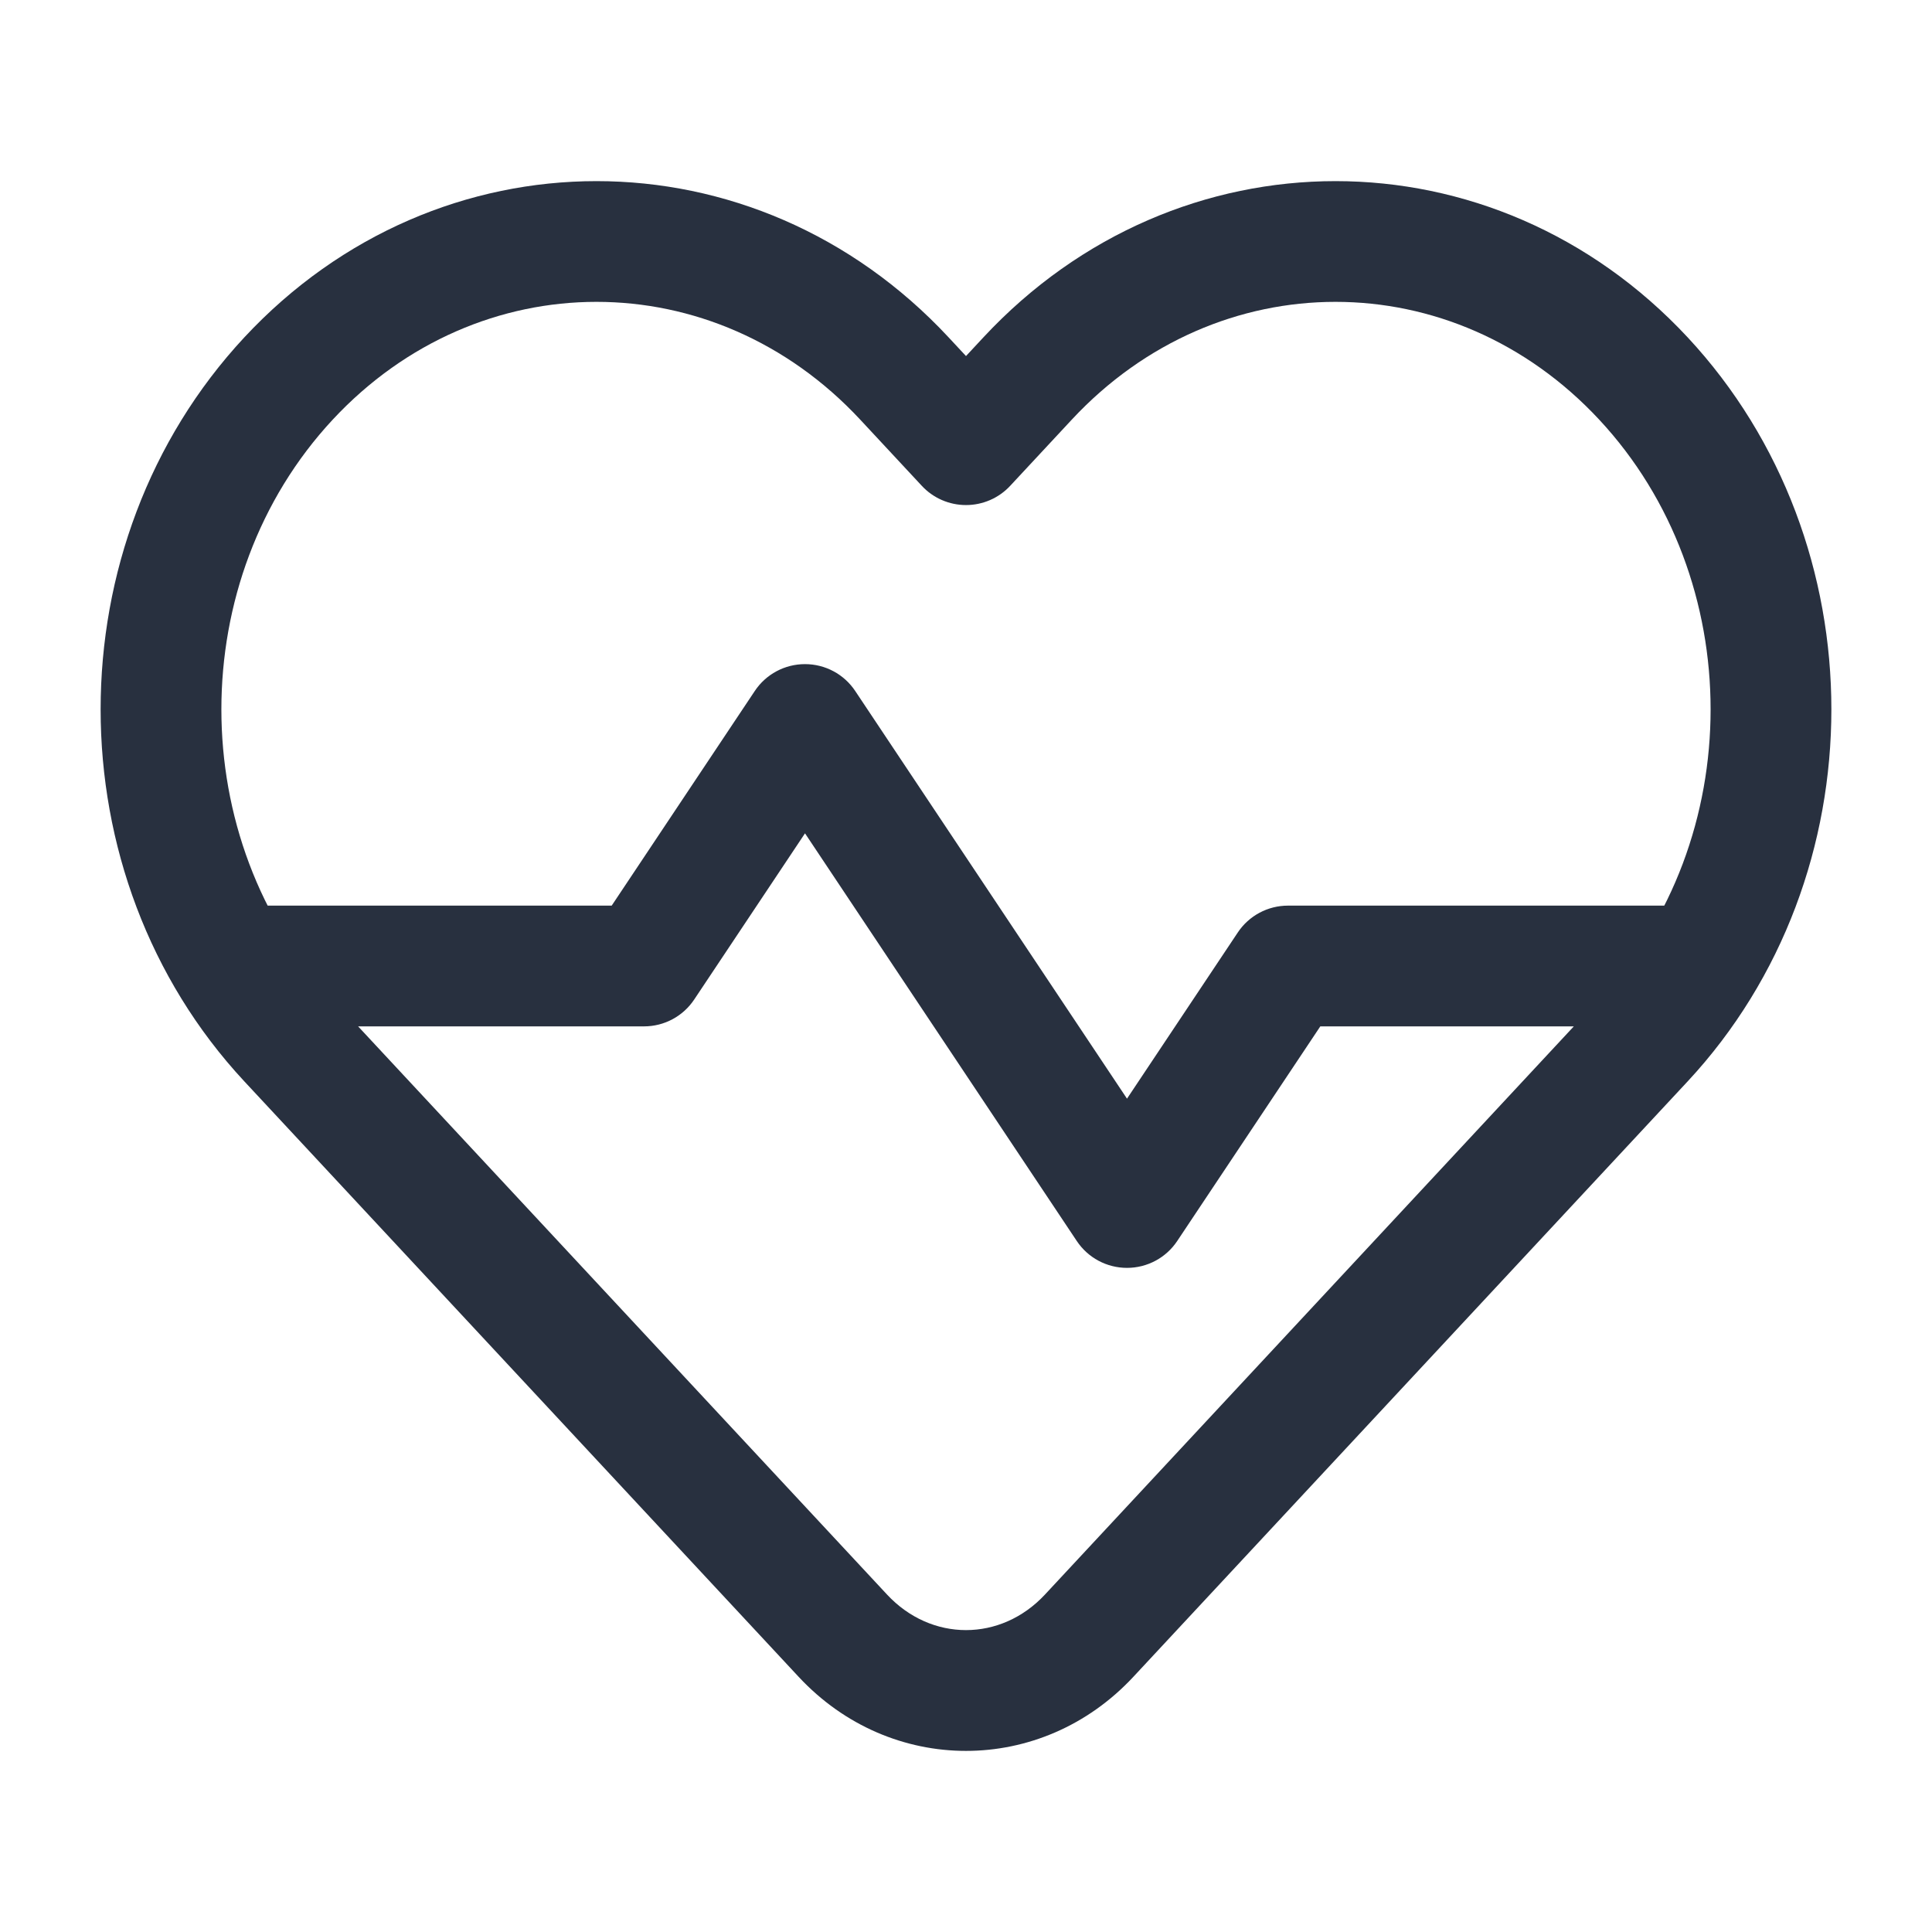 <svg width="24" height="24" viewBox="0 0 24 24" fill="none" xmlns="http://www.w3.org/2000/svg">
<path d="M12 5.524L11.451 6.035C11.593 6.188 11.792 6.274 12 6.274C12.208 6.274 12.407 6.188 12.549 6.035L12 5.524ZM12.765 4.702L12.216 4.191V4.191L12.765 4.702ZM11.235 4.702L11.784 4.191V4.191L11.235 4.702ZM3.584 12.922L3.035 13.433L3.584 12.922ZM10.47 20.319L11.019 19.808L10.47 20.319ZM13.53 20.319L12.981 19.808L13.53 20.319ZM20.416 12.922L19.866 12.411L20.416 12.922ZM20.416 4.702L20.965 4.191L20.416 4.702ZM3.584 4.702L3.035 4.191L3.584 4.702ZM3 11.25C2.586 11.25 2.25 11.586 2.25 12C2.25 12.414 2.586 12.75 3 12.75V11.25ZM8 12V12.75C8.251 12.75 8.485 12.625 8.624 12.416L8 12ZM10 9L10.624 8.584C10.485 8.375 10.251 8.25 10 8.25C9.749 8.25 9.515 8.375 9.376 8.584L10 9ZM14 15L13.376 15.416C13.515 15.625 13.749 15.75 14 15.75C14.251 15.75 14.485 15.625 14.624 15.416L14 15ZM16 12V11.25C15.749 11.25 15.515 11.375 15.376 11.584L16 12ZM21 12.75C21.414 12.75 21.75 12.414 21.75 12C21.75 11.586 21.414 11.25 21 11.25V12.75ZM12.549 6.035L13.314 5.213L12.216 4.191L11.451 5.013L12.549 6.035ZM10.686 5.213L11.451 6.035L12.549 5.013L11.784 4.191L10.686 5.213ZM3.035 13.433L9.921 20.83L11.019 19.808L4.133 12.411L3.035 13.433ZM14.079 20.83L20.965 13.433L19.866 12.411L12.981 19.808L14.079 20.83ZM19.866 5.213C21.711 7.195 21.711 10.429 19.866 12.411L20.965 13.433C23.345 10.875 23.345 6.749 20.965 4.191L19.866 5.213ZM20.965 4.191C18.555 1.603 14.625 1.603 12.216 4.191L13.314 5.213C15.13 3.262 18.05 3.262 19.866 5.213L20.965 4.191ZM4.133 5.213C5.949 3.262 8.87 3.262 10.686 5.213L11.784 4.191C9.375 1.603 5.445 1.603 3.035 4.191L4.133 5.213ZM9.921 20.83C11.063 22.057 12.937 22.057 14.079 20.83L12.981 19.808C12.433 20.397 11.567 20.397 11.019 19.808L9.921 20.83ZM3.035 4.191C0.655 6.749 0.655 10.875 3.035 13.433L4.133 12.411C2.289 10.429 2.289 7.195 4.133 5.213L3.035 4.191ZM3 12.75H8V11.25H3V12.75ZM8.624 12.416L10.624 9.416L9.376 8.584L7.376 11.584L8.624 12.416ZM9.376 9.416L13.376 15.416L14.624 14.584L10.624 8.584L9.376 9.416ZM14.624 15.416L16.624 12.416L15.376 11.584L13.376 14.584L14.624 15.416ZM16 12.75H21V11.25H16V12.75Z" fill="#28303F"/>
</svg>
